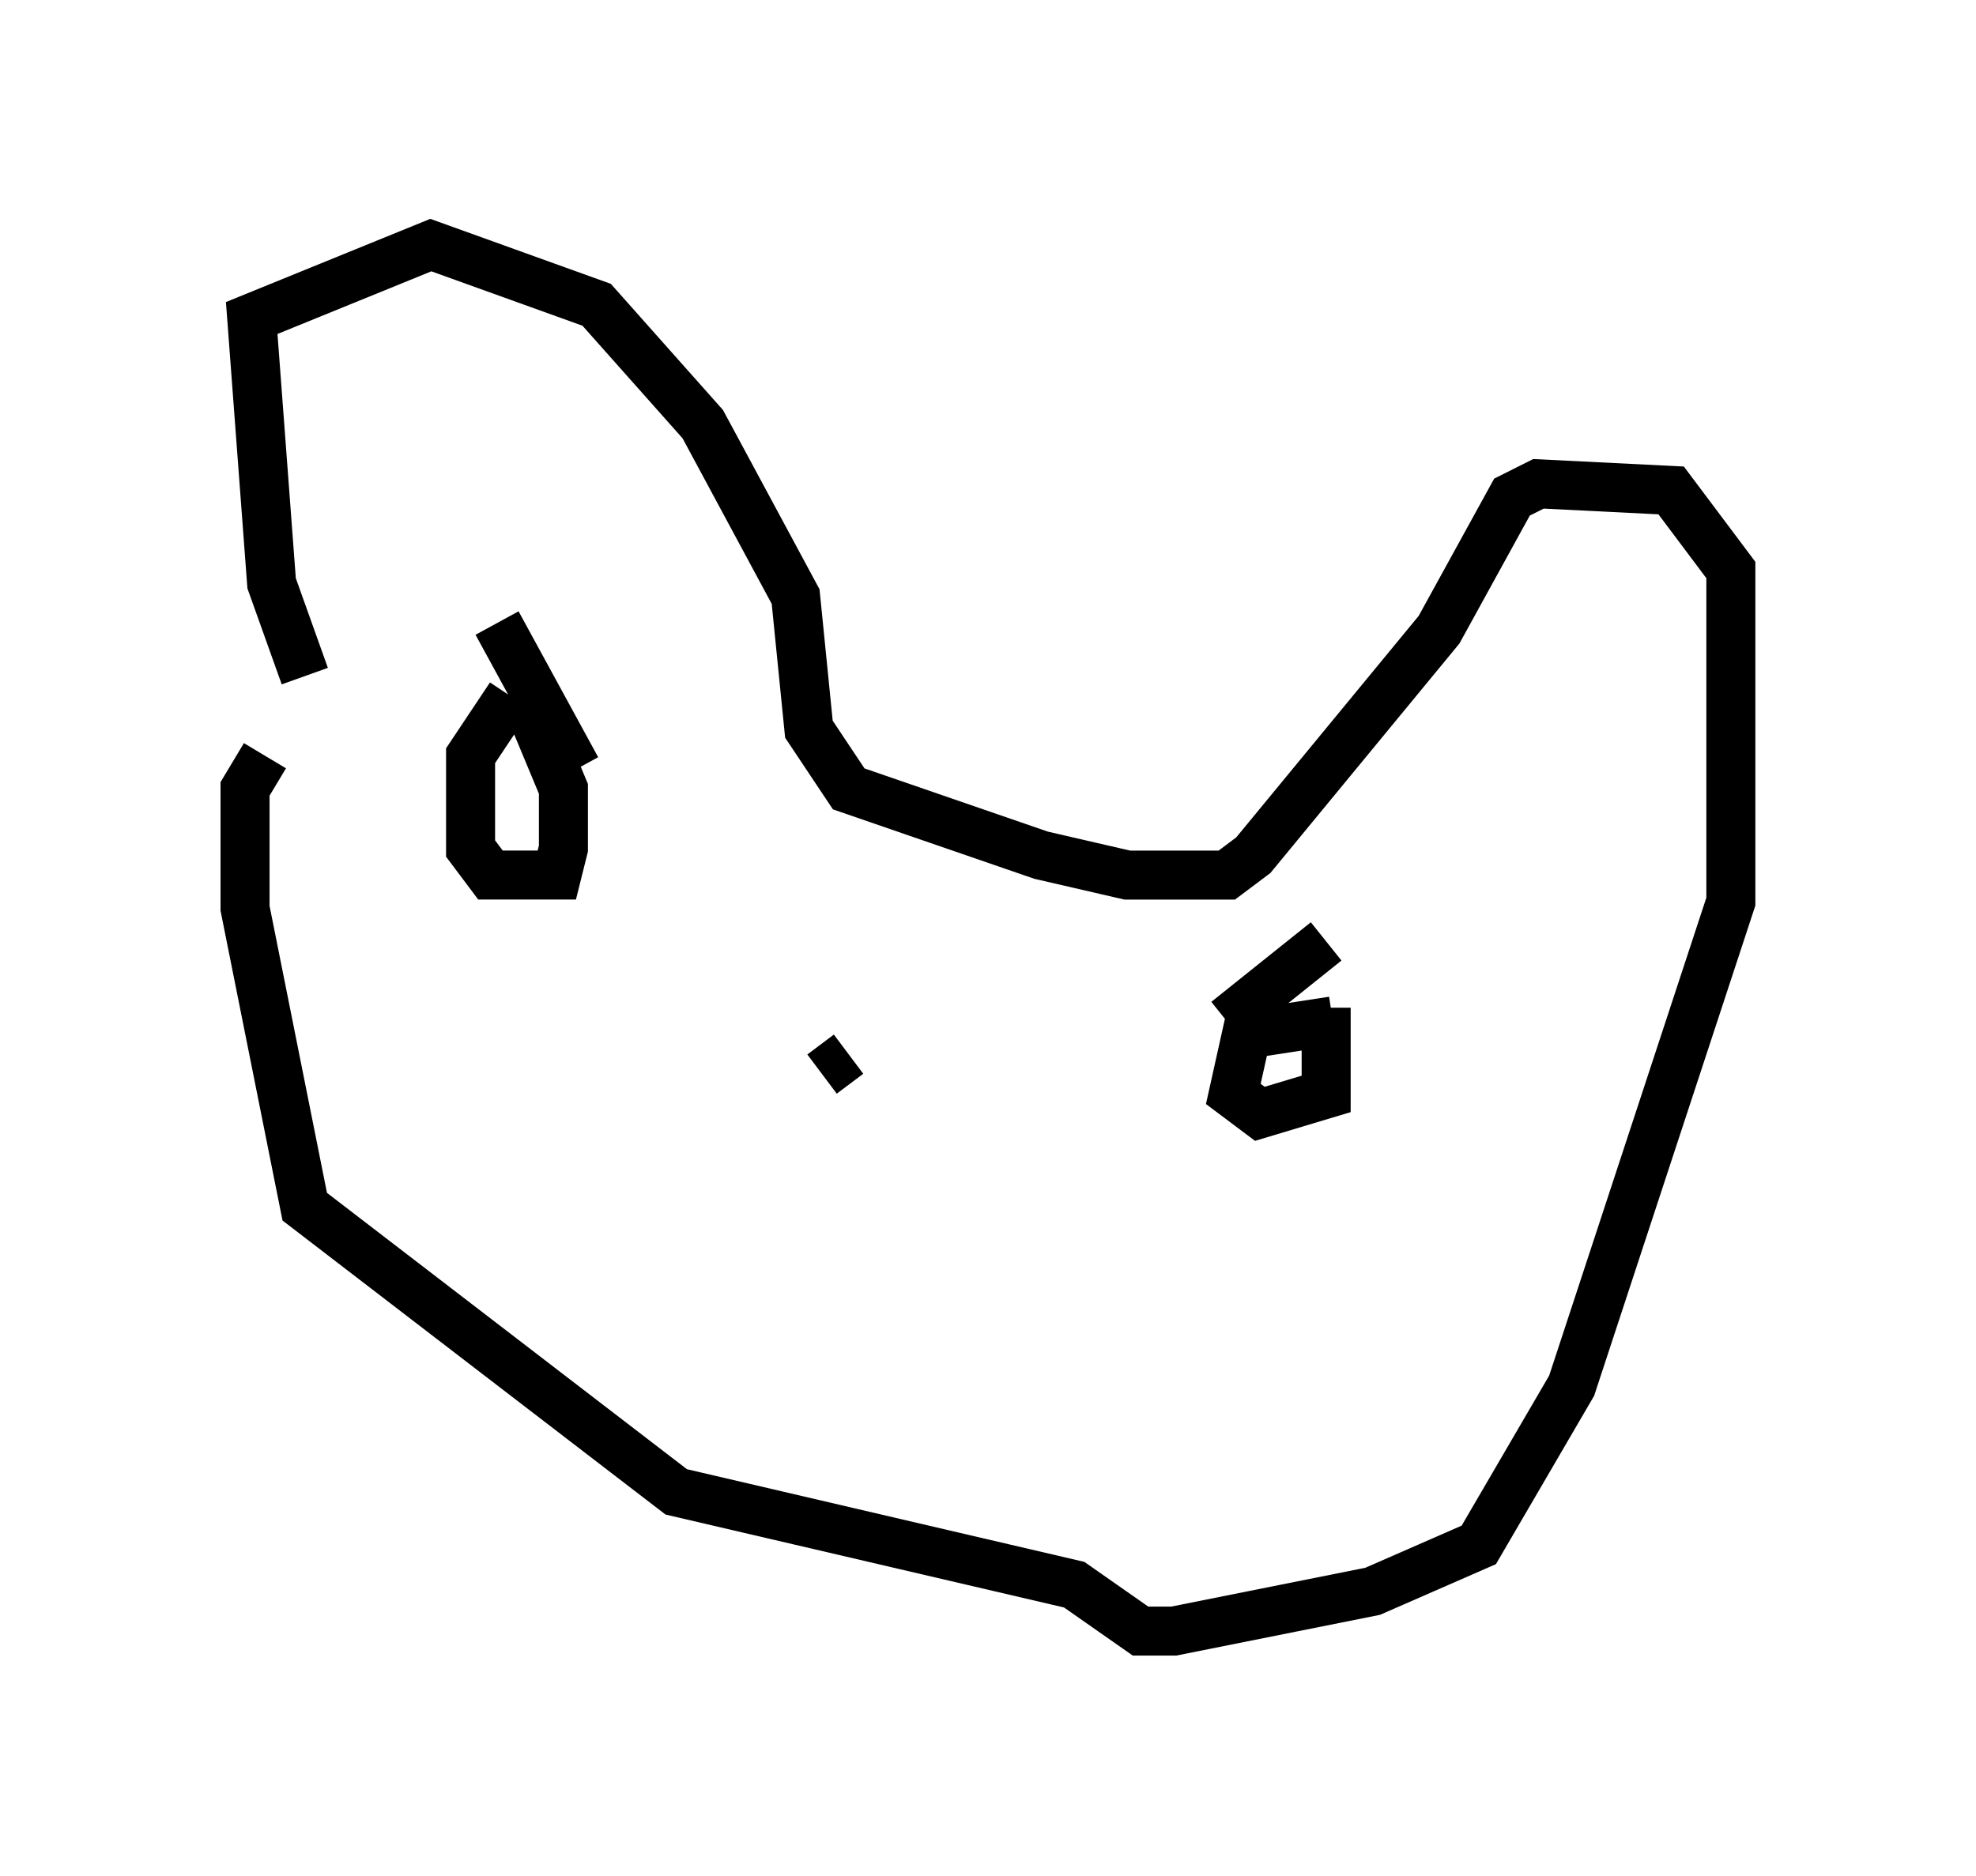 <?xml version="1.0" encoding="utf-8" ?>
<svg baseProfile="full" height="38.281" version="1.1" width="40.311" xmlns="http://www.w3.org/2000/svg" xmlns:ev="http://www.w3.org/2001/xml-events" xmlns:xlink="http://www.w3.org/1999/xlink"><defs /><rect fill="white" height="38.281" width="40.311" x="0" y="0" /><path d="M6.218, 16.096 m0.0, -2.3 l-0.677, -1.894 -0.406, -5.413 l3.654, -1.488 3.383, 1.218 l2.165, 2.436 1.894, 3.518 l0.271, 2.706 0.812, 1.218 l3.924, 1.353 1.759, 0.406 l2.03, 0.0 0.541, -0.406 l3.789, -4.601 1.488, -2.706 l0.541, -0.271 2.706, 0.135 l1.218, 1.624 0.0, 6.766 l-3.248, 9.878 -1.894, 3.248 l-2.165, 0.947 -4.059, 0.812 l-0.677, 0.0 -1.353, -0.947 l-8.119, -1.894 -7.578, -5.819 l-1.218, -6.089 0.0, -2.436 l0.406, -0.677 m5.007, -1.218 l-0.812, 1.218 0.0, 1.894 l0.406, 0.541 1.353, 0.0 l0.135, -0.541 0.0, -1.218 l-0.677, -1.624 m-0.677, -1.759 l1.624, 2.977 m15.426, 5.142 l-1.759, 0.271 -0.271, 1.218 l0.541, 0.406 1.353, -0.406 l0.0, -1.759 m0.0, -1.353 l-2.03, 1.624 m-7.713, 0.677 l-0.541, 0.406 " fill="none" stroke="black" stroke-width="1" /></svg>